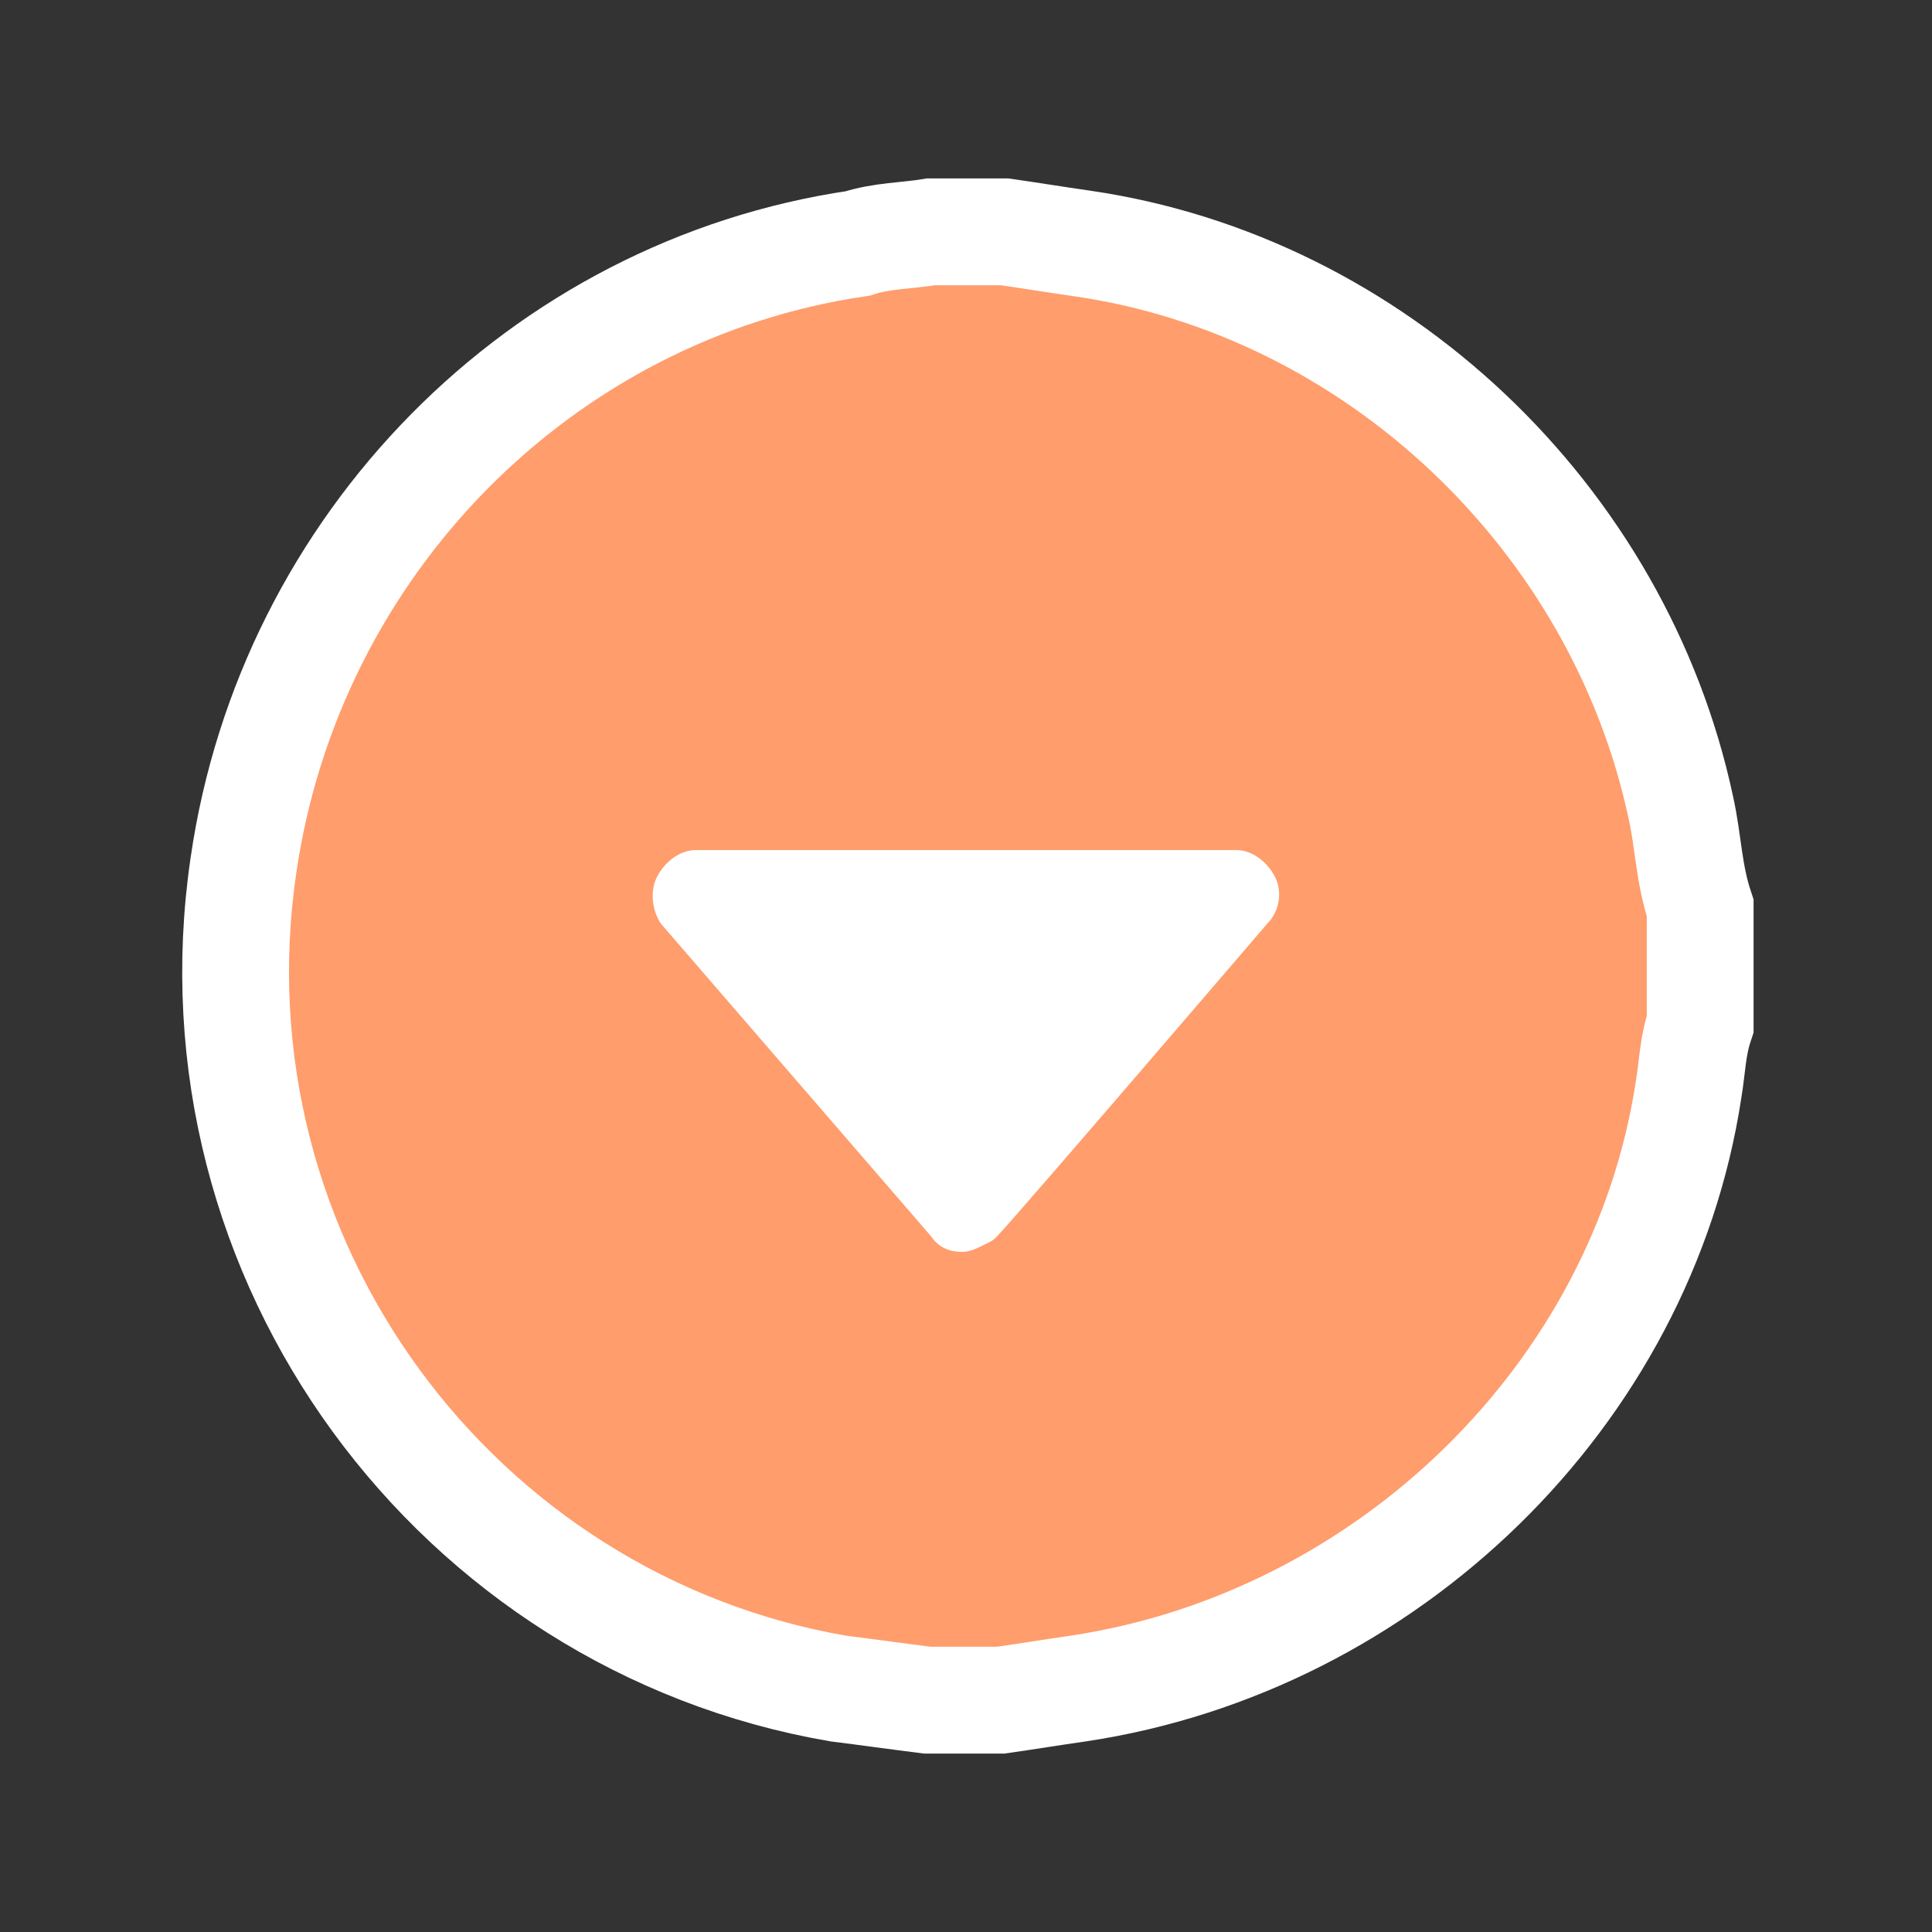 <?xml version="1.0" encoding="utf-8"?>
<!-- Generator: Adobe Illustrator 19.1.0, SVG Export Plug-In . SVG Version: 6.00 Build 0)  -->
<svg version="1.1" id="Layer_1" xmlns="http://www.w3.org/2000/svg" xmlns:xlink="http://www.w3.org/1999/xlink" x="0px" y="0px"
	 viewBox="-576 372 50 50" style="enable-background:new -576 372 50 50;" xml:space="preserve">
<rect x="-576" y="372" width="50" height="50" fill="#333333" stroke="none"/>
<style type="text/css">
	.st0{fill:#FF9D6C;stroke:#FFFFFF;stroke-width:2.764;stroke-miterlimit:10;}
	.st1{fill:#FFFFFF;}
</style>
<g>
	<path class="st0" d="M-532.5,392.9c-1.6-7.5-7.9-13.5-15.5-14.6c-0.7-0.1-1.3-0.2-2-0.3h-1.9c-0.6,0.1-1.3,0.1-1.9,0.3
		c-8.2,1.2-14.7,7.8-15.9,16.1c-1.5,10.2,5.5,19.6,15.4,21.3c0.8,0.1,1.5,0.2,2.3,0.3h1.9c0.7-0.1,1.3-0.2,2-0.3
		c8-1.2,14.6-7.6,15.8-15.5c0.1-0.6,0.1-1.1,0.3-1.7v-3C-532.3,394.6-532.3,393.8-532.5,392.9z"/>
	<path class="st1" d="M-559,394.7c0.2-0.4,0.6-0.7,1-0.7h14c0.4,0,0.8,0.3,1,0.7c0.2,0.4,0.1,0.9-0.2,1.2c0,0-6.6,7.7-7,8.1
		c-0.1,0.1-0.1,0.1-0.3,0.2c-0.2,0.1-0.4,0.2-0.6,0.2c-0.3,0-0.6-0.1-0.8-0.4l-7-8.1C-559.1,395.6-559.2,395.1-559,394.7z"/>
</g>
</svg>
